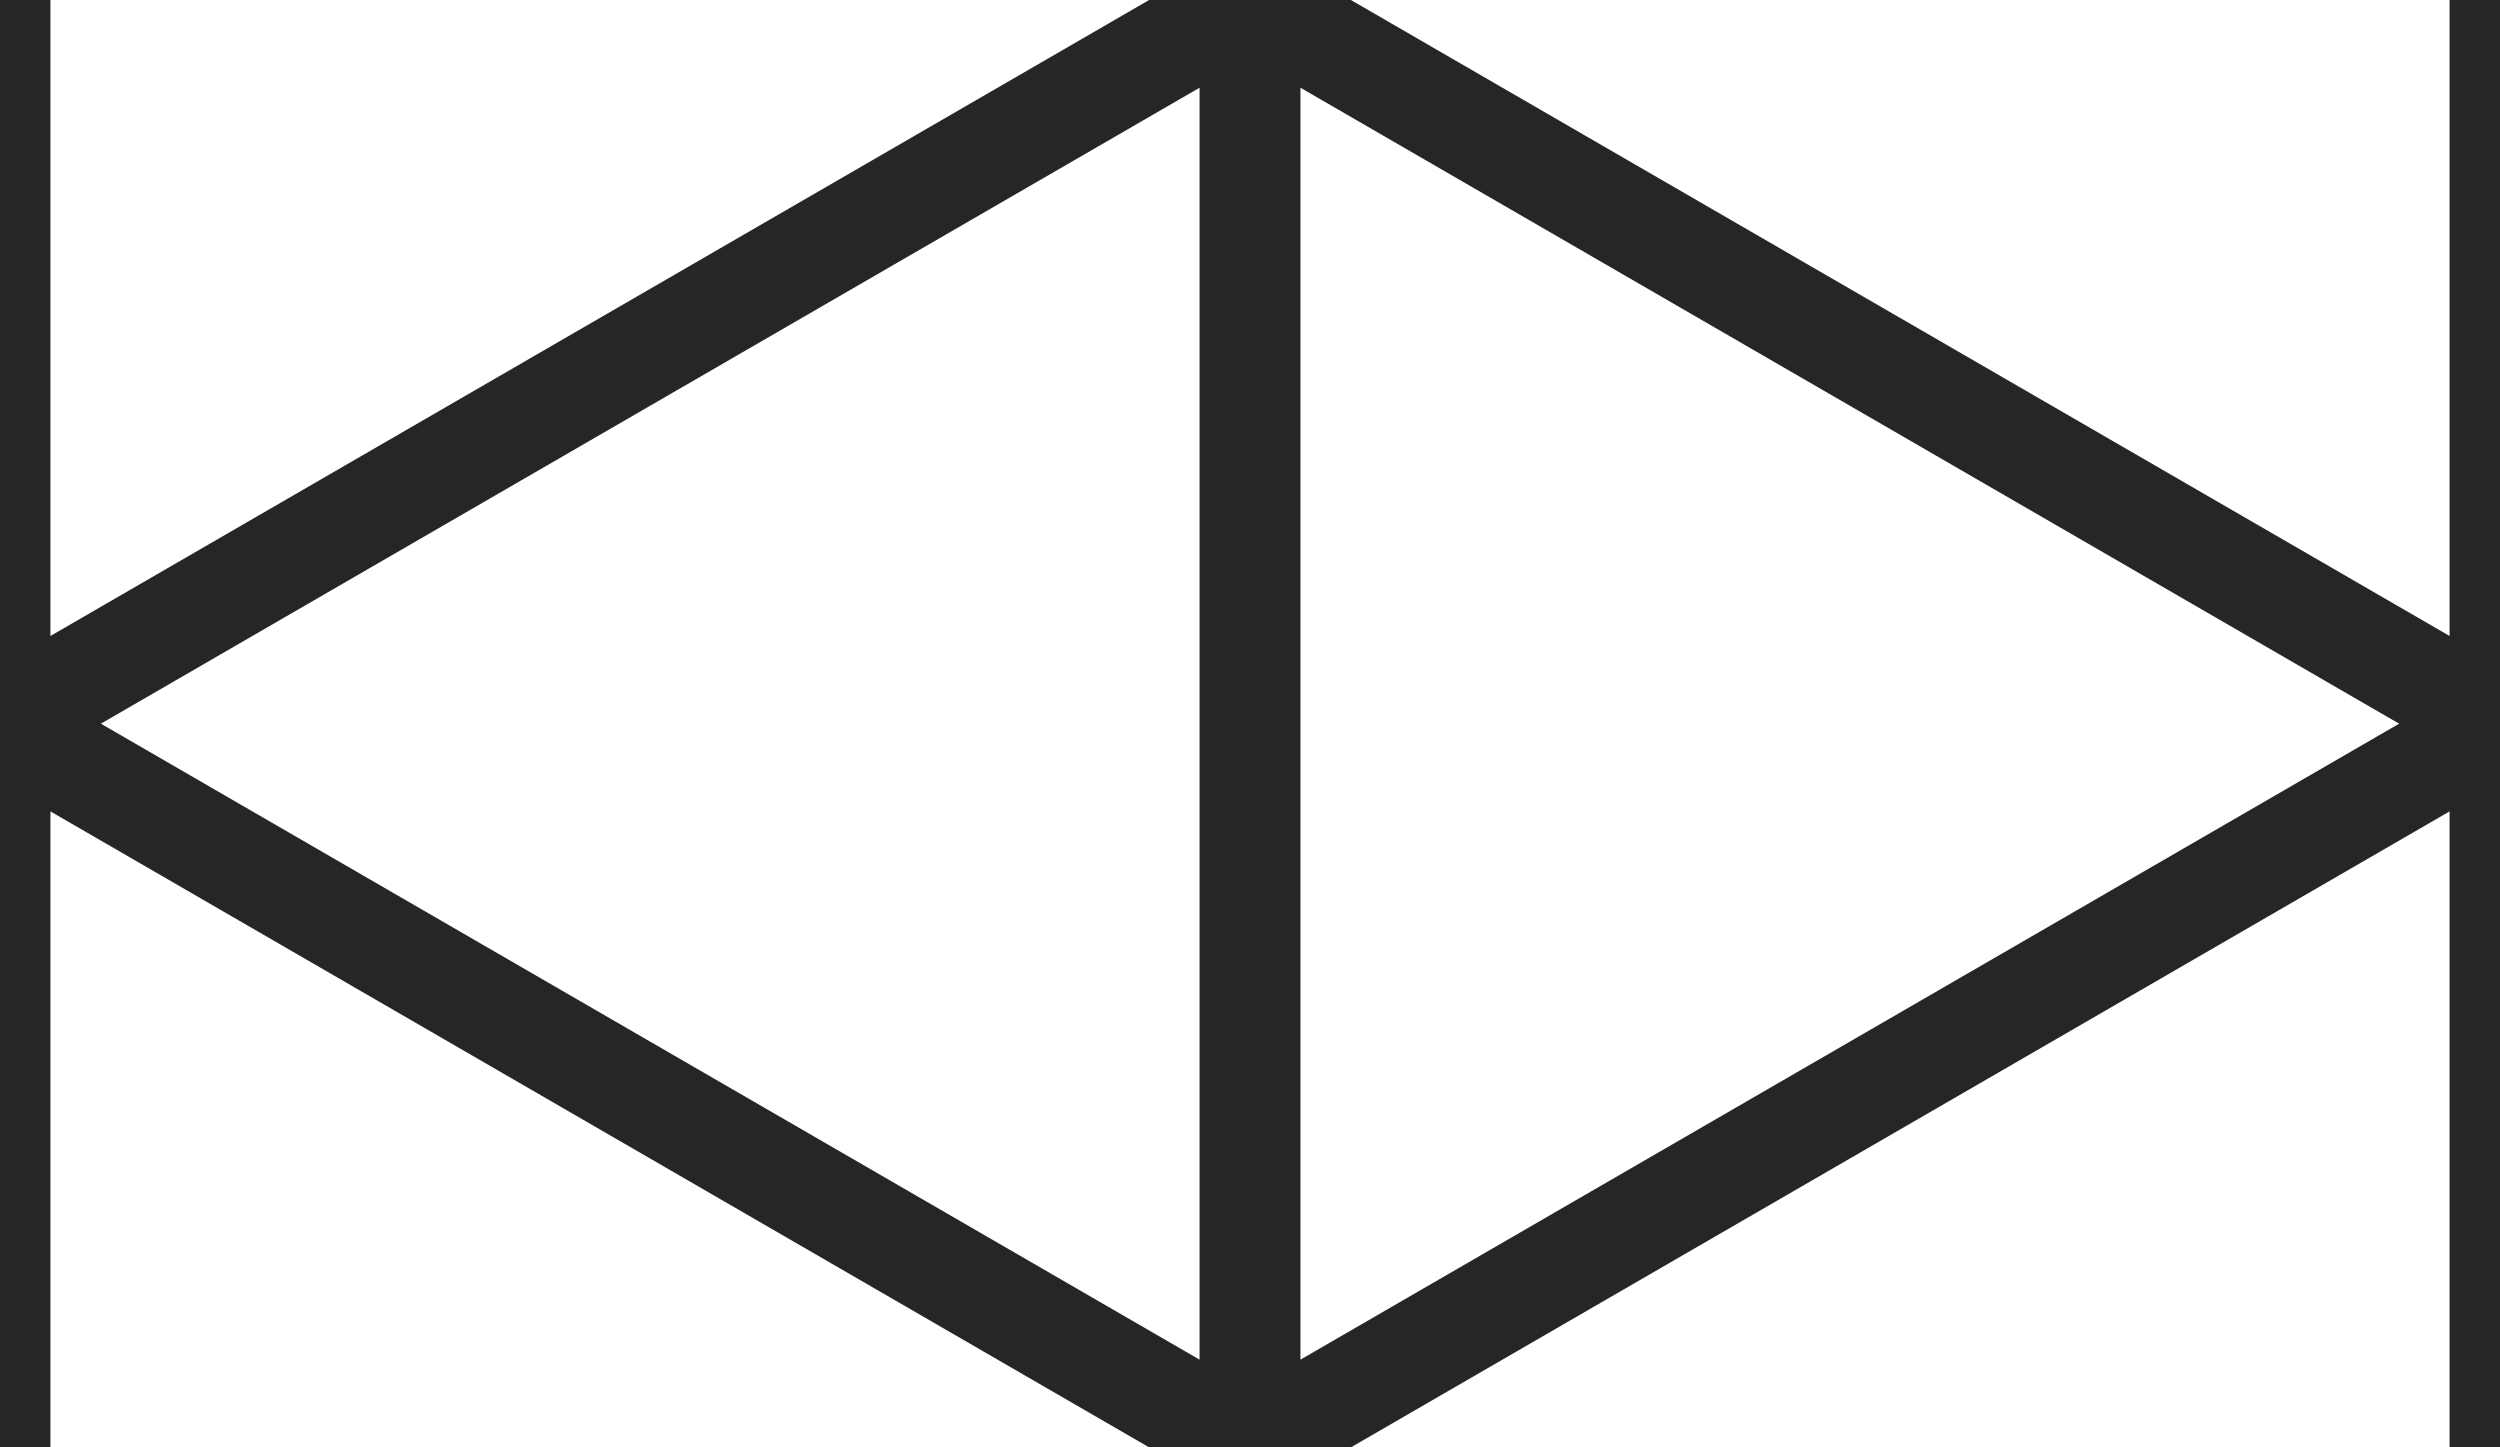 <?xml version="1.0" encoding="UTF-8"?>
<!DOCTYPE svg PUBLIC "-//W3C//DTD SVG 1.1//EN" "http://www.w3.org/Graphics/SVG/1.1/DTD/svg11.dtd">
<!-- Creator: CorelDRAW X8 -->
<svg xmlns="http://www.w3.org/2000/svg" xml:space="preserve" width="1.14in" height="0.66in" version="1.1" style="shape-rendering:geometricPrecision; text-rendering:geometricPrecision; image-rendering:optimizeQuality; fill-rule:evenodd; clip-rule:evenodd"
viewBox="0 0 1140 660"
 xmlns:xlink="http://www.w3.org/1999/xlink">
 <defs>
  <style type="text/css">
   <![CDATA[
    .fil0 {fill:#262626;fill-rule:nonzero}
   ]]>
  </style>
 </defs>
 <g id="Layer_x0020_1">
  <path class="fil0" d="M547 620l0 -580 -501 290 501 290zm-524 -620l0 290 501 -290 92 0 501 290 0 -290 23 0 0 660 -23 0 0 -290 -501 290 -92 0 -501 -290 0 290 -23 0 0 -660 23 0zm1071 330l-501 -290 0 580 501 -290z"/>
 </g>
</svg>
